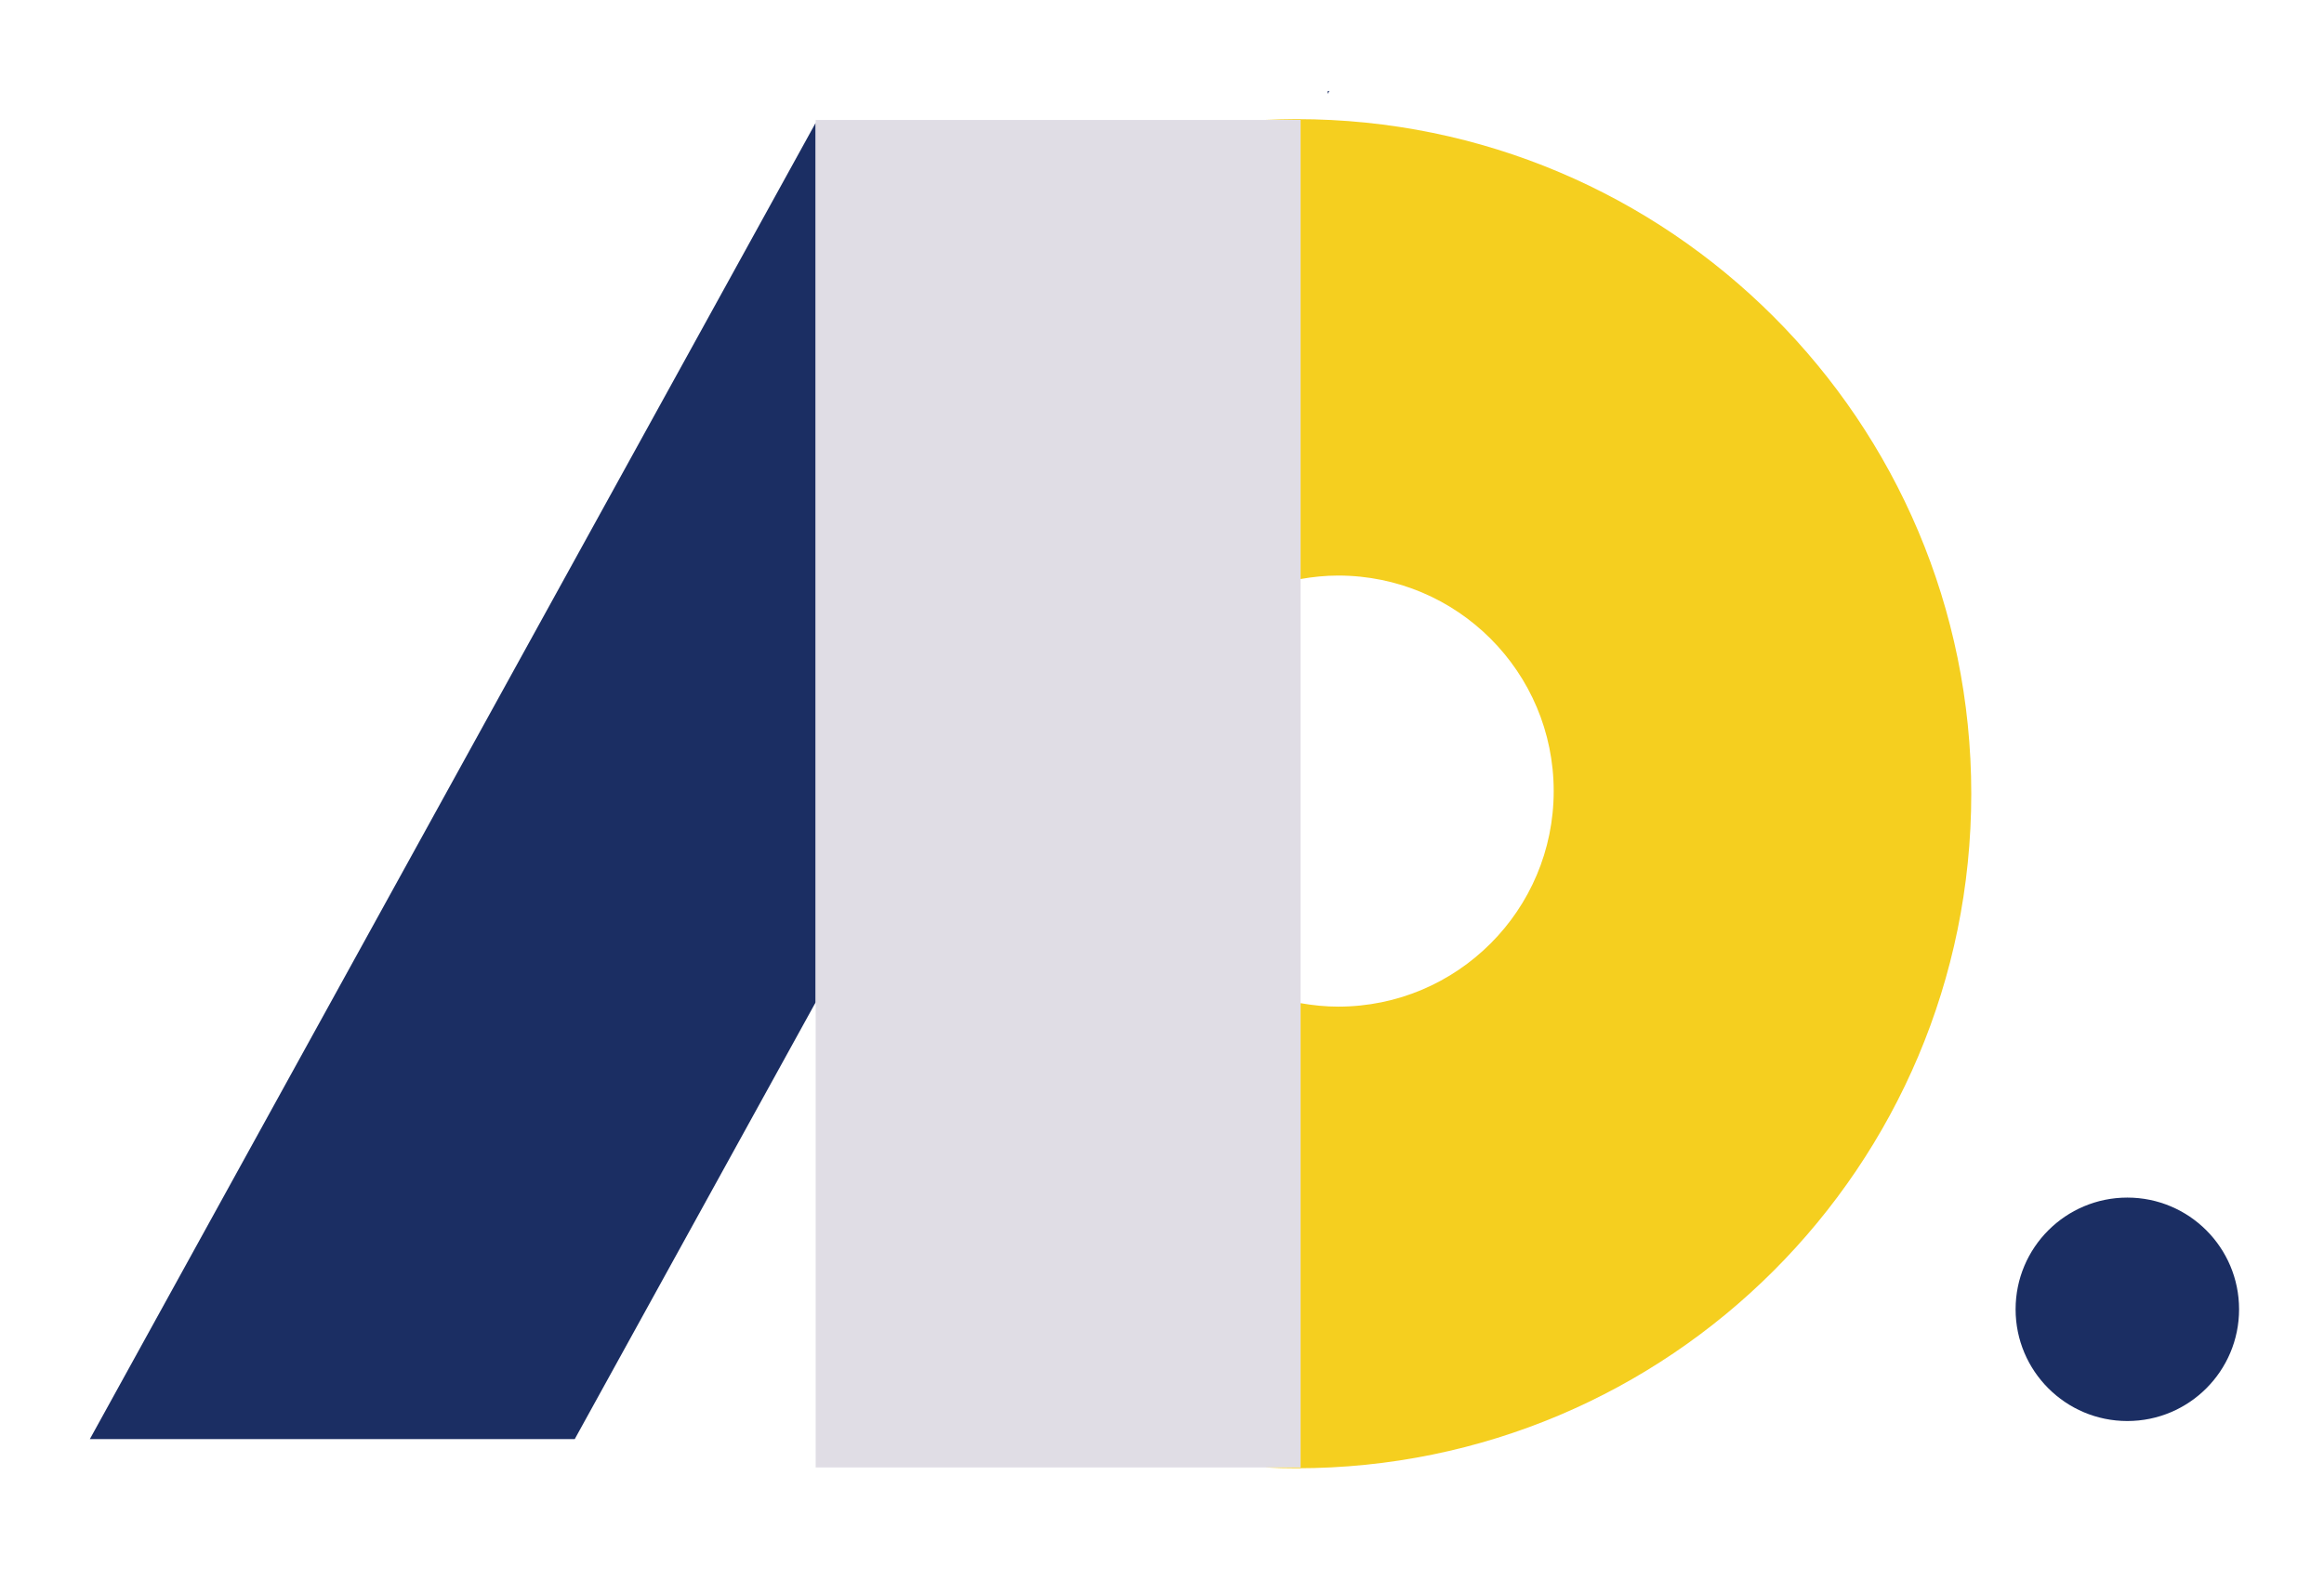 <?xml version="1.0" encoding="utf-8"?>
<!-- Generator: Adobe Illustrator 25.4.1, SVG Export Plug-In . SVG Version: 6.00 Build 0)  -->
<svg version="1.1" id="레이어_1" xmlns="http://www.w3.org/2000/svg" xmlns:xlink="http://www.w3.org/1999/xlink" x="0px"
	 y="0px" viewBox="0 0 335.49 228.26" style="enable-background:new 0 0 335.49 228.26;" xml:space="preserve">
<style type="text/css">
	.st0{fill:#1B2E63;}
	.st1{fill:#E0DDE5;}
	.st2{fill:#F5CF1F;}
</style>
<polygon class="st0" points="191.9,13.14 191.67,13.14 191.67,13.56 "/>
<g>
	<circle class="st0" cx="307.1" cy="189.04" r="16.13"/>
	<polygon class="st0" points="117.75,17.73 12.97,207.78 82.97,207.78 117.75,144.71 117.75,46.33 	"/>
	<polygon class="st1" points="187.75,17.32 182.69,17.32 117.98,17.32 117.75,17.32 117.75,17.73 117.75,46.33 117.75,144.71 
		117.75,182.86 117.75,211.87 182.69,211.87 187.75,211.87 187.75,17.73 	"/>
	<path class="st2" d="M187.18,17.2c-1.51,0-3,0.05-4.49,0.11h5.06V83.6c1.76-0.31,3.57-0.5,5.42-0.5
		c17.19,0,31.12,13.93,31.12,31.12s-13.93,31.12-31.12,31.12c-1.85,0-3.65-0.19-5.42-0.5v67.04h-5.06c1.49,0.07,2.99,0.11,4.49,0.11
		c53.79,0,97.39-43.6,97.39-97.39C284.57,60.81,240.97,17.2,187.18,17.2z"/>
</g>
</svg>
